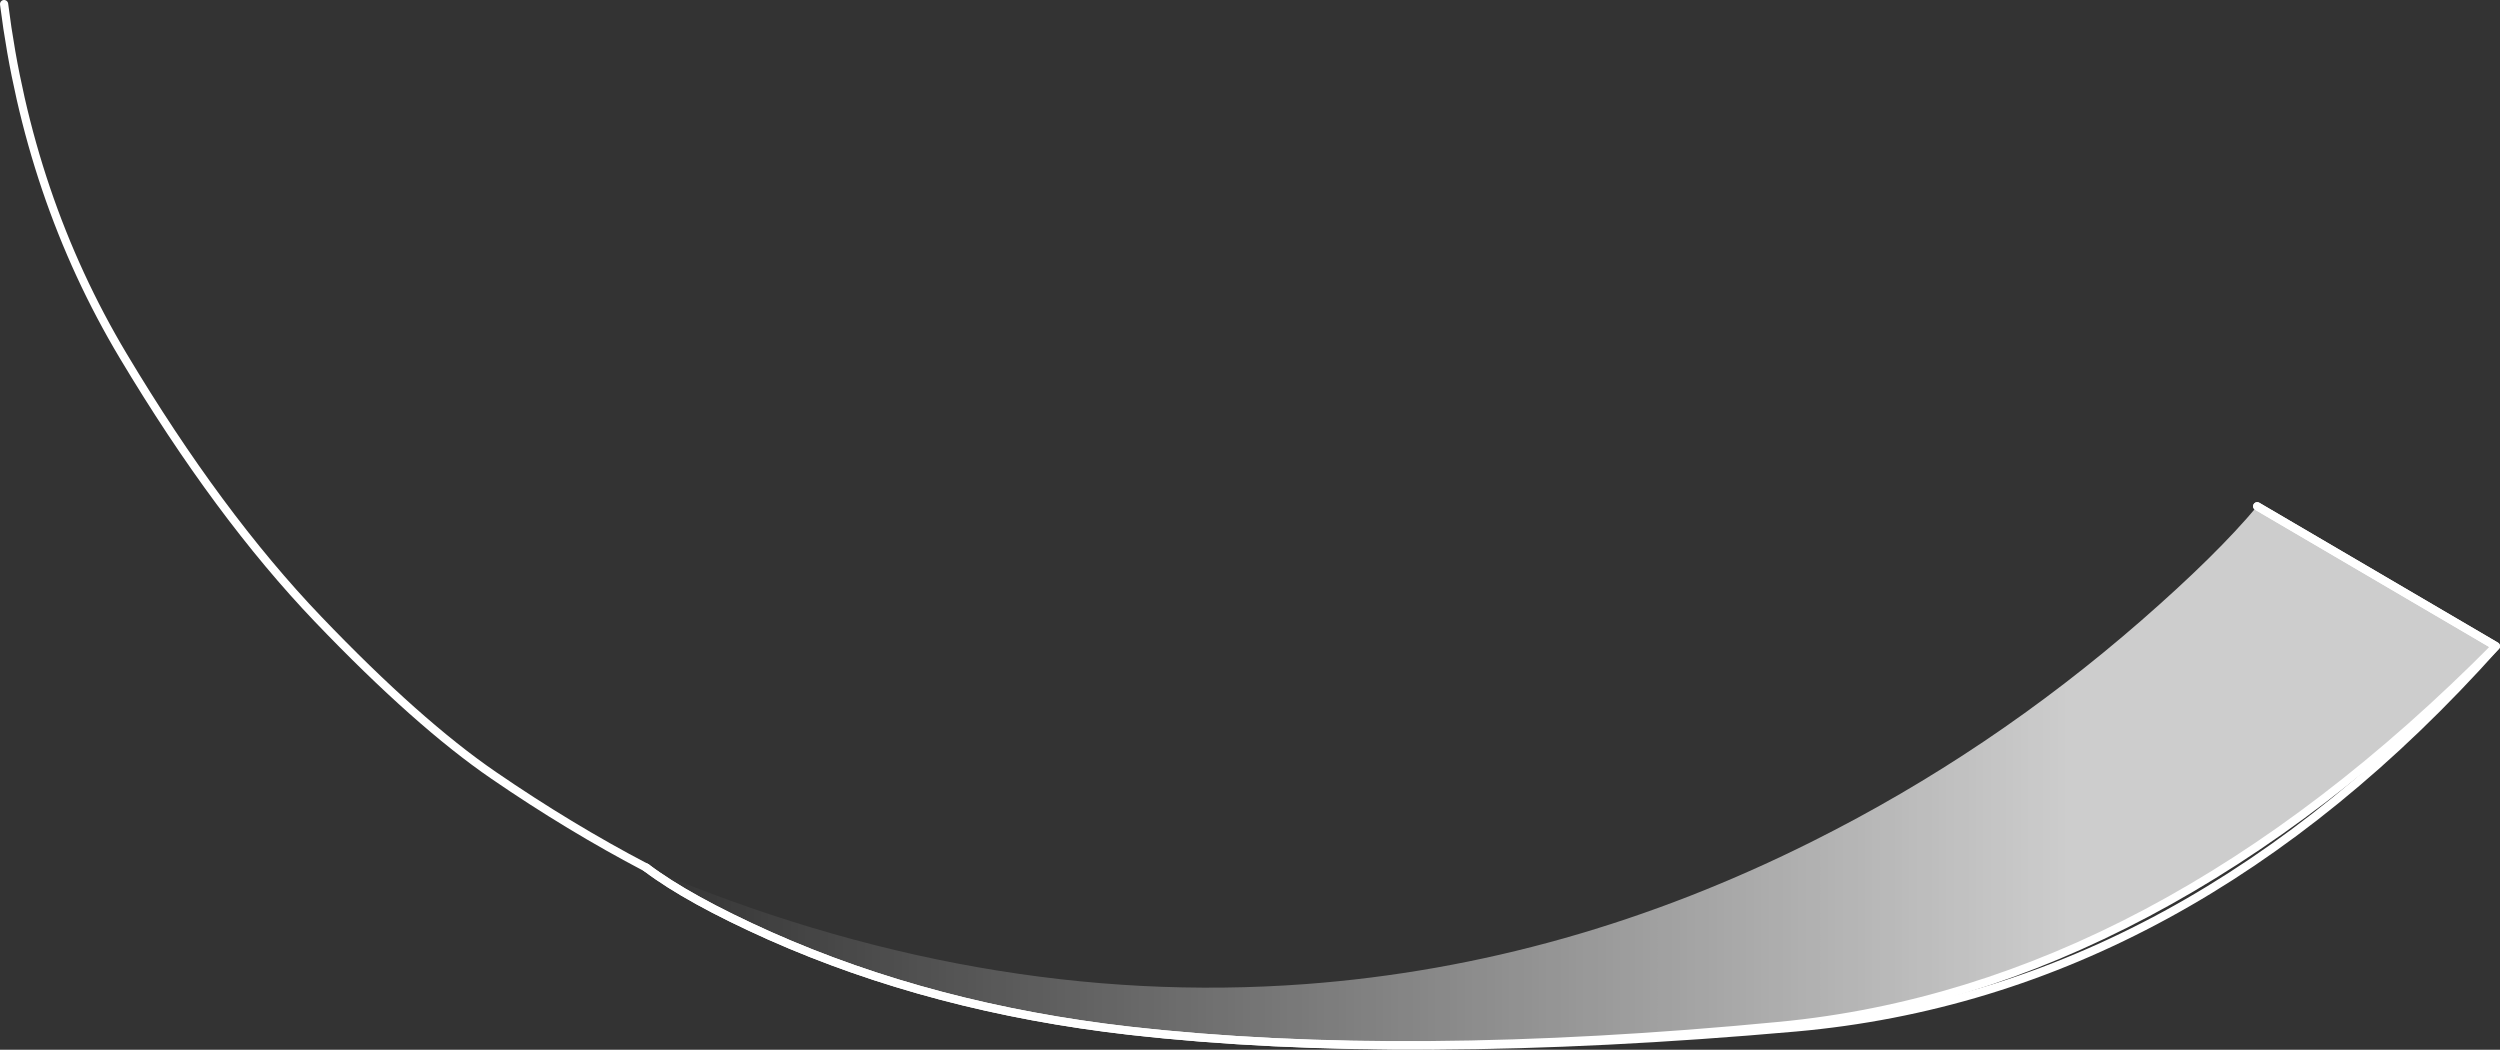 <?xml version="1.0" encoding="UTF-8" standalone="no"?>
<svg xmlns:ffdec="https://www.free-decompiler.com/flash" xmlns:xlink="http://www.w3.org/1999/xlink" ffdec:objectType="shape" height="256.6px" width="611.1px" xmlns="http://www.w3.org/2000/svg">
  <rect width="100%" height="100%" fill="#333333" stroke="none"/>
  <g transform="matrix(1.0, 0.0, 0.0, 1.0, 410.8, -103.25)">
    <path d="M-252.8 315.35 Q-171.6 349.75 -91.65 343.8 -27.65 339.0 32.65 308.7 75.75 287.1 112.65 254.9 131.1 238.8 140.95 227.0 L199.3 261.2 Q116.15 345.15 24.45 354.0 -67.3 362.85 -134.7 355.2 -182.85 349.7 -222.65 332.0 -242.55 323.1 -252.8 315.35" fill="url(#gradient0)" fill-rule="evenodd" stroke="none"/>
    <path d="M-252.8 315.35 Q-242.55 323.1 -222.65 332.0 -182.85 349.7 -134.7 355.2 -67.3 362.85 24.45 354.0 116.15 345.15 199.3 261.2 L140.95 227.0" fill="none" stroke="#ffffff" stroke-linecap="round" stroke-linejoin="round" stroke-width="2.0"/>
    <path d="M-252.8 315.35 Q-242.55 323.1 -222.65 332.0 -182.85 349.7 -134.7 355.2 -67.3 362.85 28.15 354.4 123.6 345.9 199.3 261.2 L140.95 227.0" fill="none" stroke="#ffffff" stroke-linecap="round" stroke-linejoin="round" stroke-width="2.0"/>
    <path d="M-252.8 315.35 Q-271.6 305.5 -290.1 292.8 -308.65 280.1 -333.05 254.6 -357.45 229.1 -380.65 190.3 -403.85 151.5 -409.8 104.25" fill="none" stroke="#ffffff" stroke-linecap="round" stroke-linejoin="round" stroke-width="2.0"/>
  </g>
  <defs>
    <linearGradient gradientTransform="matrix(0.276, 0.0, 0.0, 0.08, -26.75, 292.25)" gradientUnits="userSpaceOnUse" id="gradient0" spreadMethod="pad" x1="-819.2" x2="819.2">
      <stop offset="0.0" stop-color="#ffffff" stop-opacity="0.0"/>
      <stop offset="0.769" stop-color="#ffffff" stop-opacity="0.753"/>
    </linearGradient>
  </defs>
</svg>
